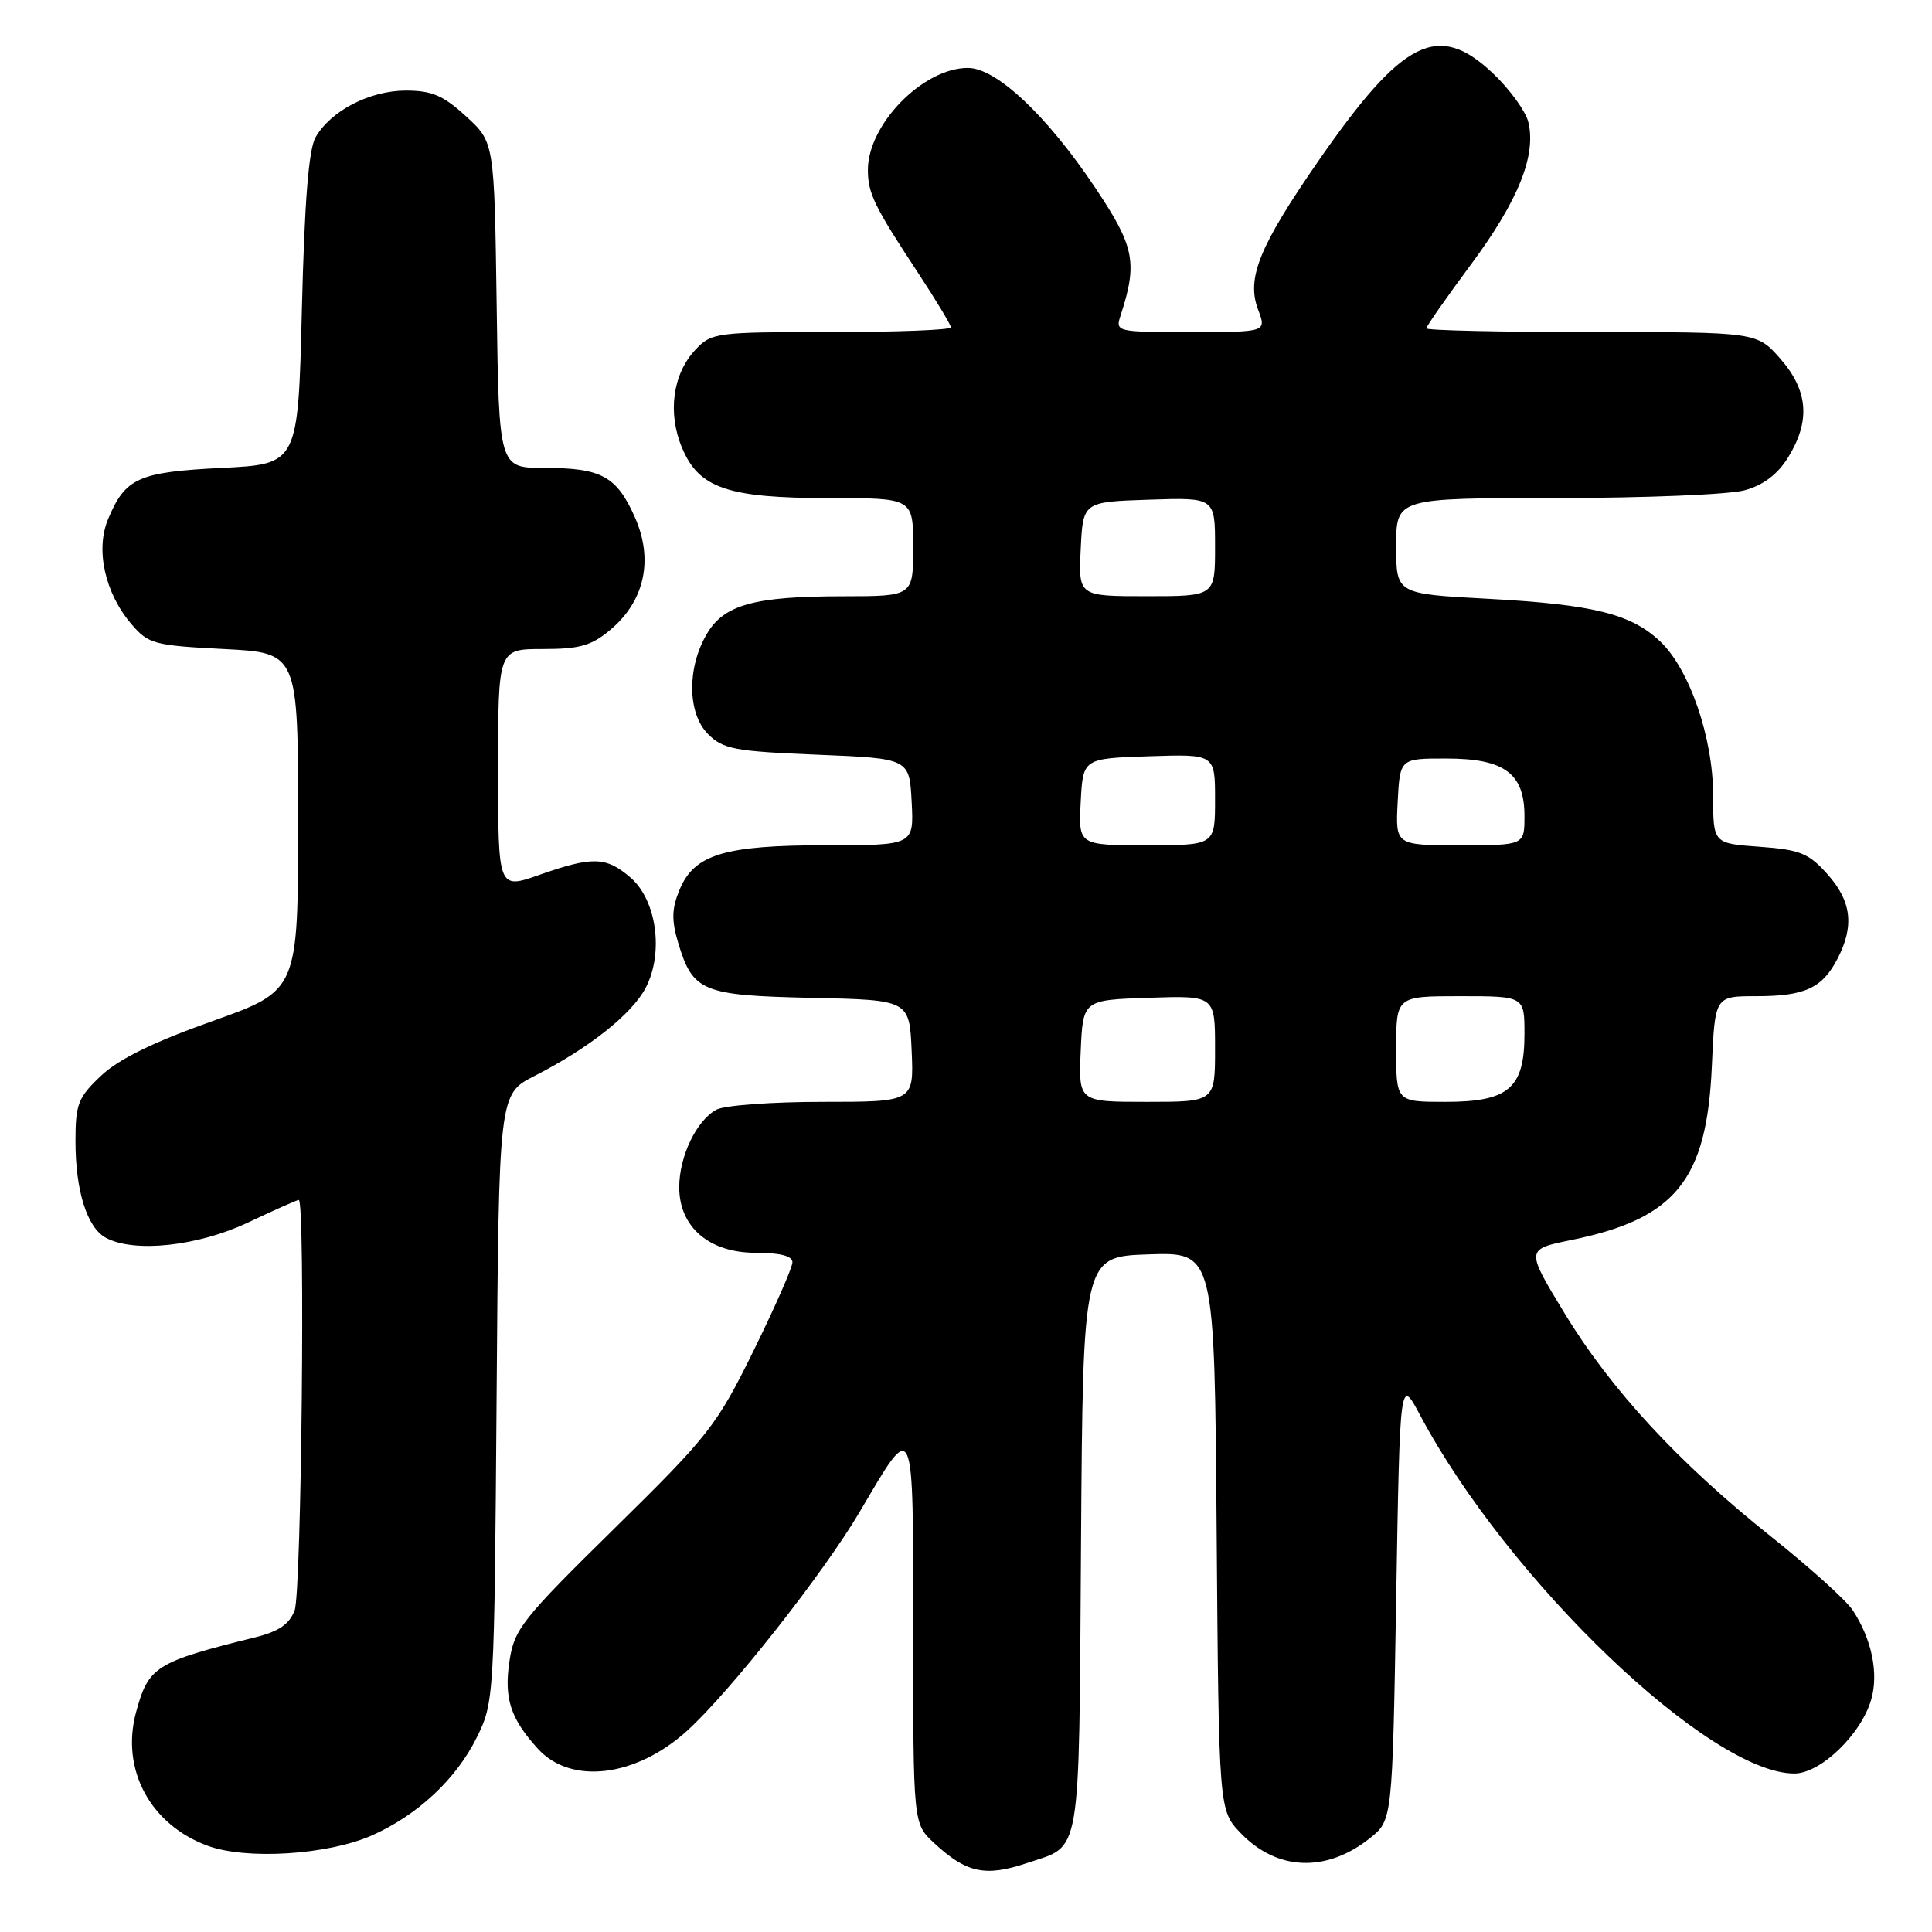 <?xml version="1.0" encoding="UTF-8" standalone="no"?>
<!DOCTYPE svg PUBLIC "-//W3C//DTD SVG 1.1//EN" "http://www.w3.org/Graphics/SVG/1.1/DTD/svg11.dtd" >
<svg xmlns="http://www.w3.org/2000/svg" xmlns:xlink="http://www.w3.org/1999/xlink" version="1.1" viewBox="0 0 256 256">
 <g >
 <path fill="currentColor"
d=" M 136.10 246.86 C 143.37 244.42 142.95 246.92 143.24 204.61 C 143.50 166.50 143.50 166.50 152.21 166.21 C 160.93 165.92 160.93 165.92 161.21 202.90 C 161.50 239.87 161.50 239.87 164.39 242.89 C 169.21 247.91 175.74 248.17 181.52 243.57 C 184.50 241.19 184.50 241.19 185.00 211.85 C 185.50 182.50 185.50 182.50 188.16 187.50 C 199.81 209.40 226.55 235.00 237.76 235.00 C 241.24 235.00 246.62 229.81 247.95 225.19 C 248.95 221.70 248.02 217.21 245.51 213.38 C 244.66 212.07 239.80 207.69 234.73 203.65 C 222.41 193.83 213.42 184.11 207.26 173.93 C 202.17 165.54 202.17 165.54 208.20 164.31 C 222.04 161.49 226.17 156.37 226.83 141.25 C 227.24 132.00 227.24 132.00 232.69 132.00 C 239.16 132.00 241.46 130.94 243.49 127.02 C 245.73 122.69 245.34 119.41 242.15 115.84 C 239.66 113.05 238.52 112.59 233.15 112.20 C 227.00 111.76 227.00 111.76 227.00 105.42 C 227.00 97.73 223.85 88.60 219.93 84.94 C 216.07 81.32 211.05 80.09 197.13 79.34 C 185.00 78.69 185.00 78.69 185.00 72.35 C 185.00 66.00 185.00 66.00 206.25 65.99 C 217.94 65.99 229.16 65.53 231.19 64.96 C 233.66 64.28 235.55 62.85 236.94 60.60 C 239.92 55.78 239.60 51.75 235.90 47.53 C 232.79 44.00 232.79 44.00 210.90 44.00 C 198.85 44.00 189.00 43.78 189.00 43.51 C 189.00 43.23 191.69 39.38 194.98 34.95 C 201.20 26.55 203.60 20.55 202.50 16.14 C 202.14 14.71 200.06 11.85 197.88 9.77 C 190.56 2.81 185.90 5.15 174.65 21.39 C 166.84 32.68 165.14 36.88 166.70 41.02 C 167.83 44.00 167.83 44.00 157.80 44.00 C 147.85 44.00 147.77 43.98 148.50 41.75 C 150.76 34.78 150.34 32.67 145.12 24.87 C 138.71 15.29 132.03 9.00 128.25 9.00 C 122.32 9.00 115.00 16.46 115.00 22.52 C 115.00 25.61 115.84 27.34 121.63 36.13 C 124.03 39.78 126.00 43.05 126.00 43.38 C 126.00 43.72 118.88 44.00 110.17 44.00 C 94.84 44.00 94.28 44.07 92.13 46.36 C 89.14 49.55 88.43 54.71 90.37 59.33 C 92.61 64.70 96.42 66.00 109.97 66.00 C 121.00 66.00 121.00 66.00 121.00 72.50 C 121.00 79.00 121.00 79.00 111.75 79.01 C 99.96 79.01 95.95 80.11 93.67 83.98 C 91.01 88.48 91.08 94.52 93.81 97.26 C 95.82 99.27 97.31 99.55 108.27 100.00 C 120.50 100.50 120.50 100.50 120.80 106.25 C 121.10 112.00 121.10 112.00 109.52 112.00 C 95.94 112.00 91.99 113.20 90.03 117.93 C 89.01 120.40 88.97 121.94 89.85 124.89 C 91.80 131.40 93.01 131.90 107.54 132.22 C 120.50 132.50 120.50 132.50 120.80 139.25 C 121.09 146.00 121.09 146.00 108.98 146.00 C 102.32 146.00 96.00 146.46 94.94 147.03 C 92.29 148.45 90.00 153.22 90.00 157.31 C 90.00 162.60 93.97 166.00 100.14 166.00 C 103.36 166.00 105.00 166.42 105.00 167.25 C 105.01 167.94 102.68 173.22 99.84 179.00 C 94.96 188.91 93.92 190.23 81.43 202.51 C 69.12 214.62 68.14 215.85 67.50 220.15 C 66.77 225.05 67.64 227.73 71.28 231.73 C 75.65 236.52 84.24 235.49 91.02 229.36 C 96.67 224.26 109.13 208.45 113.93 200.30 C 121.22 187.92 121.00 187.43 121.00 216.19 C 121.00 241.63 121.00 241.63 123.75 244.19 C 128.04 248.18 130.54 248.73 136.10 246.86 Z  M 49.27 243.21 C 55.33 240.52 60.46 235.73 63.18 230.21 C 65.47 225.56 65.50 225.02 65.80 185.24 C 66.10 144.98 66.10 144.98 70.80 142.58 C 78.07 138.87 83.77 134.35 85.58 130.85 C 87.97 126.22 87.00 119.25 83.54 116.28 C 80.31 113.50 78.52 113.45 71.48 115.92 C 66.00 117.85 66.00 117.85 66.00 101.92 C 66.00 86.00 66.00 86.00 71.92 86.00 C 76.83 86.00 78.37 85.56 80.90 83.43 C 85.42 79.62 86.61 74.17 84.14 68.57 C 81.71 63.10 79.71 62.00 72.12 62.00 C 66.11 62.00 66.11 62.00 65.81 40.42 C 65.50 18.84 65.50 18.84 61.76 15.42 C 58.73 12.64 57.23 12.00 53.76 12.00 C 48.97 12.01 43.82 14.68 41.81 18.20 C 40.90 19.80 40.35 26.72 40.00 41.00 C 39.50 61.50 39.50 61.50 29.40 62.00 C 18.32 62.55 16.60 63.32 14.32 68.79 C 12.62 72.85 13.91 78.62 17.44 82.73 C 19.67 85.33 20.44 85.53 29.66 86.00 C 39.50 86.50 39.50 86.50 39.50 108.88 C 39.50 131.26 39.50 131.26 28.15 135.30 C 20.35 138.07 15.73 140.33 13.40 142.53 C 10.34 145.42 10.00 146.28 10.00 151.22 C 10.00 157.79 11.54 162.69 14.04 164.02 C 17.81 166.04 26.21 165.13 32.84 162.00 C 36.33 160.35 39.36 159.00 39.59 159.00 C 40.47 159.00 39.95 211.01 39.04 213.38 C 38.34 215.22 36.94 216.18 33.79 216.96 C 20.60 220.23 19.67 220.81 18.02 226.91 C 15.99 234.47 19.91 241.77 27.50 244.57 C 32.65 246.47 43.42 245.79 49.27 243.21 Z  M 143.20 139.25 C 143.50 132.50 143.50 132.50 152.25 132.21 C 161.00 131.92 161.00 131.92 161.00 138.96 C 161.00 146.00 161.00 146.00 151.95 146.00 C 142.91 146.00 142.91 146.00 143.20 139.25 Z  M 185.00 139.00 C 185.00 132.00 185.00 132.00 193.50 132.00 C 202.00 132.00 202.00 132.00 202.00 137.00 C 202.00 144.21 199.91 146.00 191.50 146.00 C 185.00 146.00 185.00 146.00 185.00 139.00 Z  M 143.20 106.25 C 143.50 100.50 143.50 100.50 152.25 100.21 C 161.00 99.92 161.00 99.92 161.00 105.96 C 161.00 112.00 161.00 112.00 151.95 112.00 C 142.90 112.00 142.90 112.00 143.20 106.25 Z  M 185.20 106.25 C 185.50 100.50 185.50 100.50 191.65 100.51 C 199.35 100.51 202.00 102.47 202.00 108.15 C 202.00 112.00 202.00 112.00 193.45 112.00 C 184.90 112.00 184.90 112.00 185.20 106.25 Z  M 143.20 72.75 C 143.50 66.50 143.50 66.50 152.25 66.21 C 161.00 65.92 161.00 65.92 161.00 72.46 C 161.00 79.00 161.00 79.00 151.95 79.00 C 142.90 79.00 142.90 79.00 143.20 72.75 Z "/>
</g>
</svg>